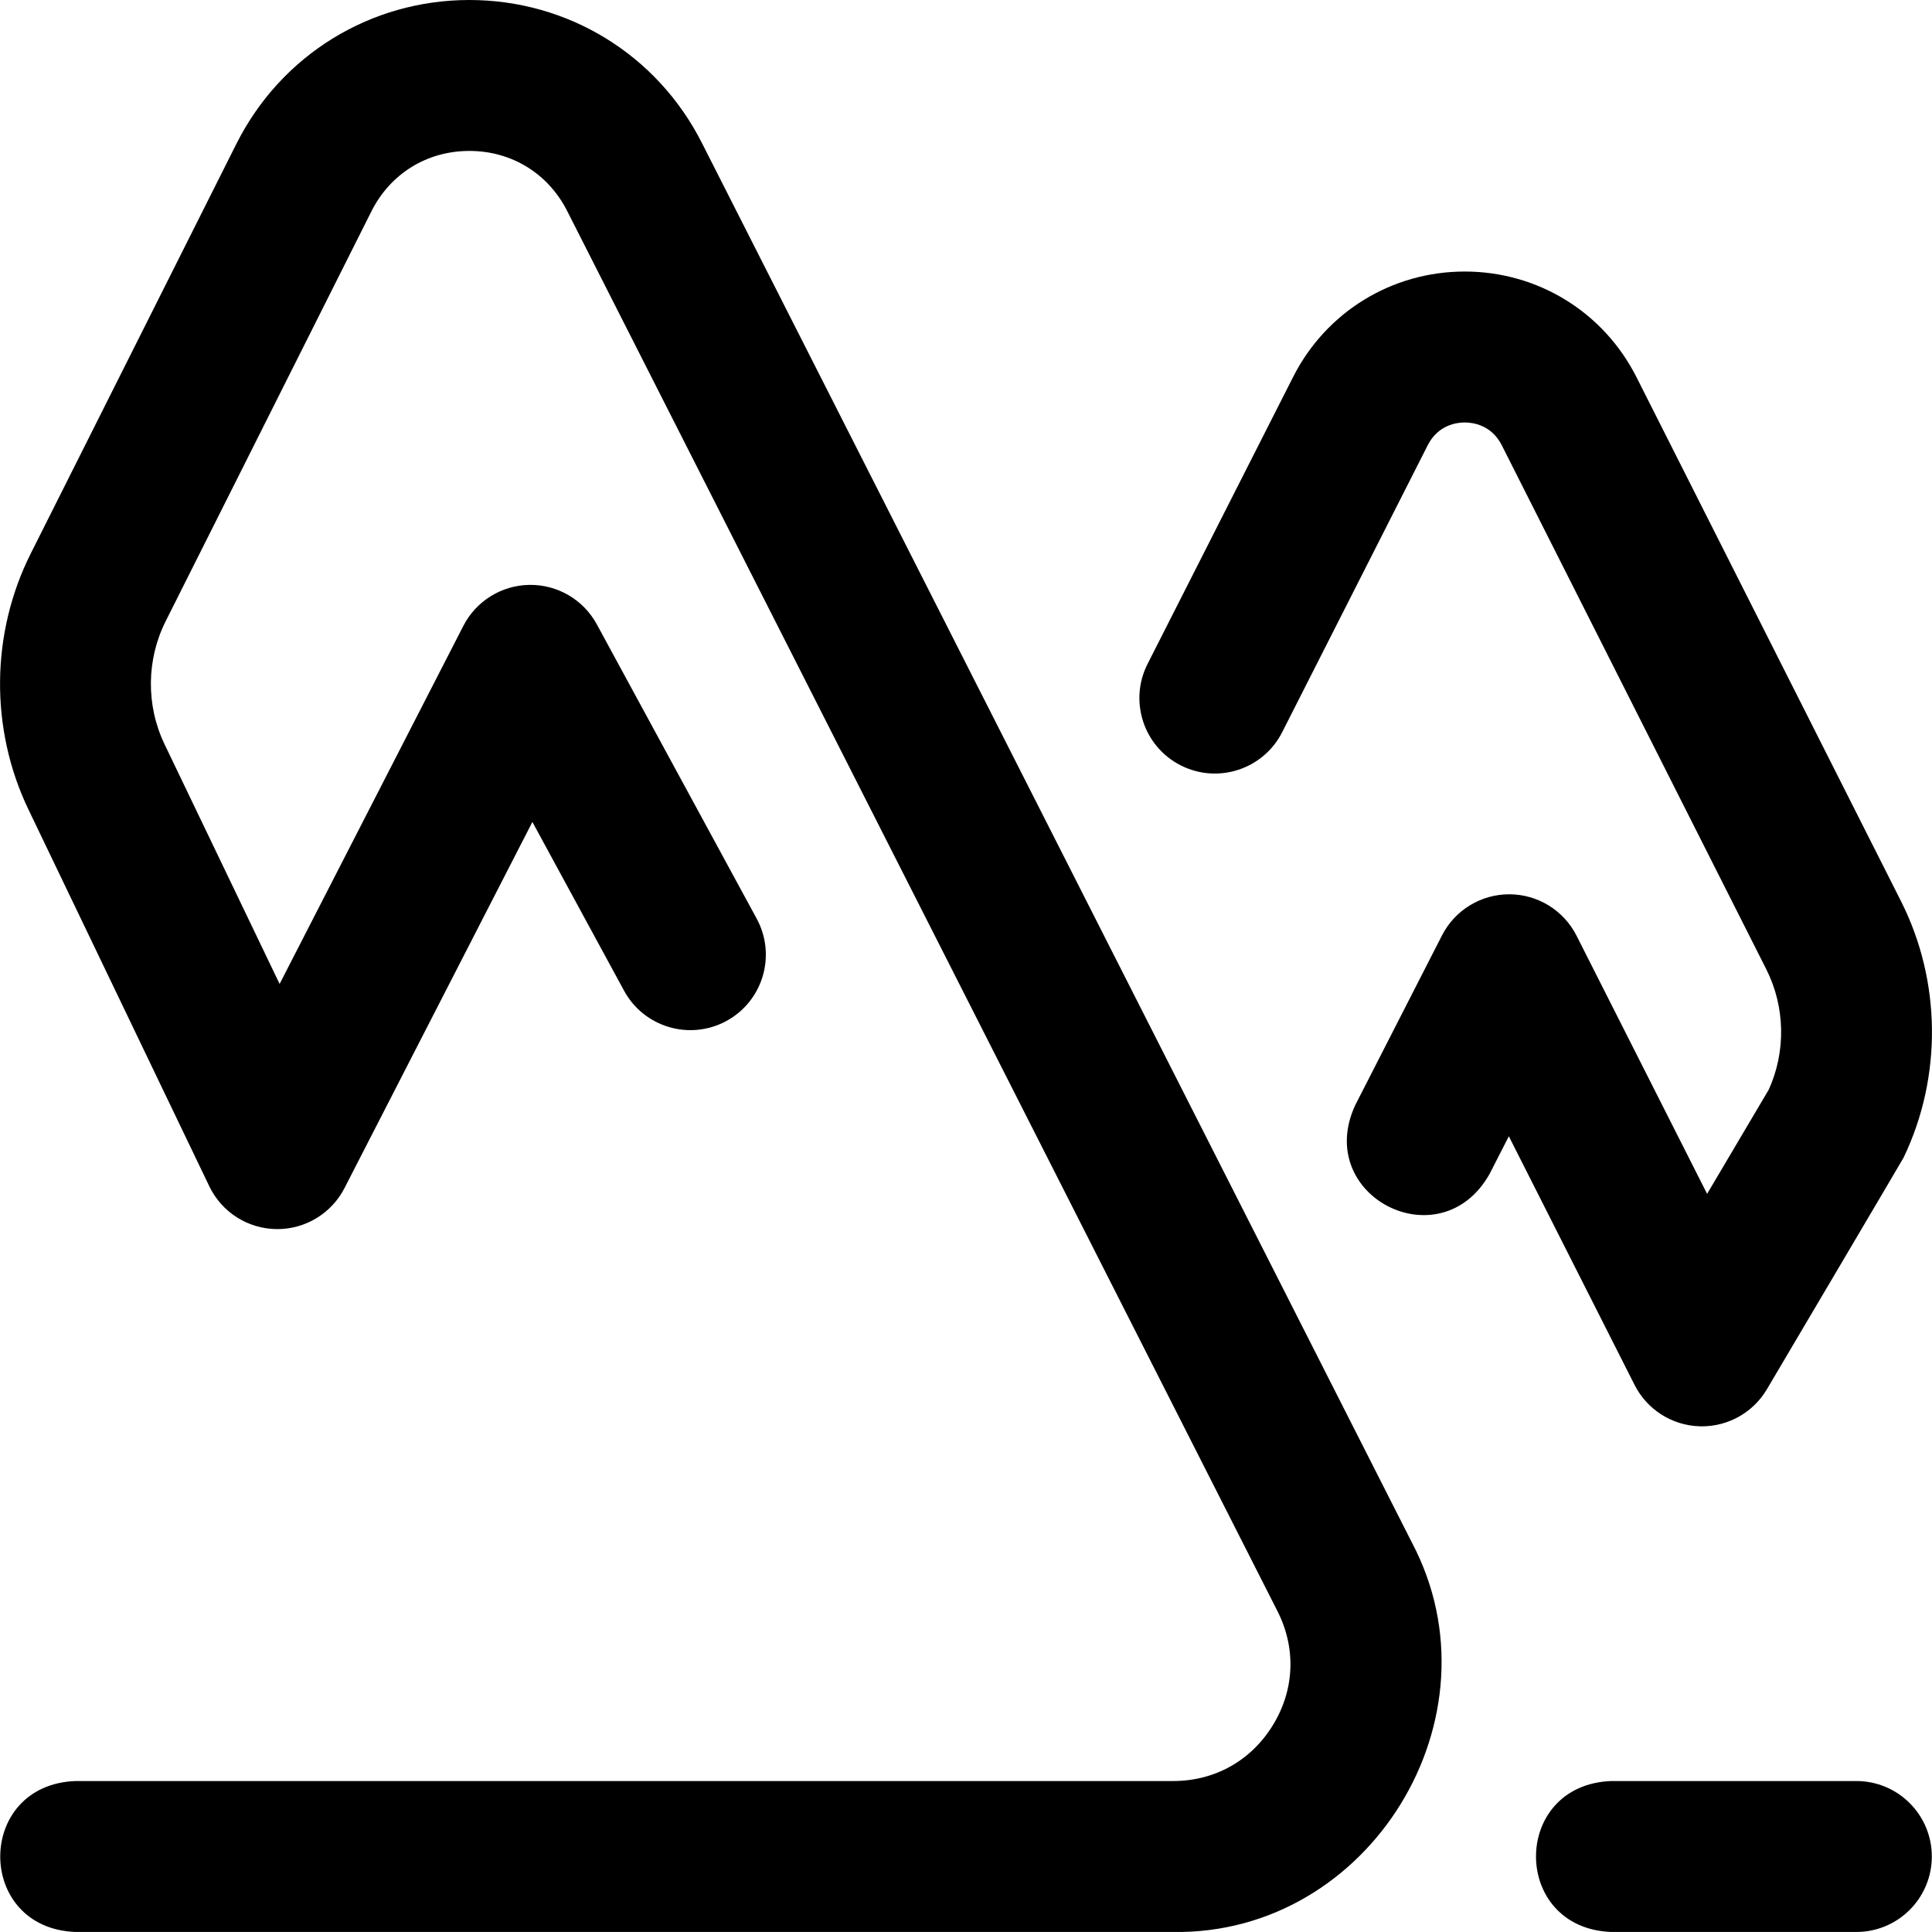 <svg id="Layer_1" enable-background="new 0 0 512.008 512.008" height="512" viewBox="0 0 512.008 512.008" width="512" xmlns="http://www.w3.org/2000/svg"><path d="m310.899 512h-290.941c-26.536-1.056-26.516-38.953 0-40h290.941c11.021 0 20.649-5.387 26.417-14.779 5.768-9.393 6.215-20.417 1.229-30.246l-188.219-371.028c-5.063-10-14.767-15.957-25.958-15.947-11.193.009-20.885 5.982-25.924 15.976l-54.518 108.61c-5.136 10.185-5.255 22.365-.335 32.616l30.51 63.557 48.691-94.889c3.386-6.598 10.144-10.781 17.559-10.868 7.402-.091 14.273 3.935 17.81 10.452l42.371 78c5.272 9.706 1.679 21.849-8.027 27.121-9.704 5.272-21.849 1.679-27.121-8.027l-24.293-44.721-49.794 97.033c-3.427 6.678-10.301 10.869-17.793 10.869-.089 0-.177 0-.267-.002-7.595-.101-14.478-4.495-17.765-11.343l-47.941-99.873c-10.254-21.362-10.006-46.746.662-67.902l54.517-108.61c11.816-23.43 35.421-37.977 61.624-37.999 26.199-.023 49.834 14.487 61.67 37.864l188.213 371.015c24.317 46.154-11.171 103.927-63.318 103.121zm201.059-20c0-11.046-8.954-20-20-20h-65c-26.536 1.056-26.516 38.953 0 40h65c11.045 0 20-8.954 20-20zm-43.708-123.818s35.979-60.879 36.229-61.4c10.254-21.361 10.006-46.745-.666-67.91l-70.102-138.878c-8.711-17.275-26.143-28.017-45.491-28.033-19.345-.016-36.797 10.698-45.529 27.946l-38.57 76.045c-4.996 9.851-1.061 21.887 8.79 26.884 9.848 4.996 21.888 1.062 26.884-8.79l38.576-76.058c2.759-5.442 7.769-6.027 9.817-6.027 2.033.001 7.06.594 9.812 6.051l70.1 138.876c5.004 9.923 5.23 21.783.645 31.884l-16.337 27.622-34.602-68.42c-3.397-6.717-10.277-10.958-17.805-10.974-7.524-.017-14.427 4.196-17.852 10.898l-23 45c-11.137 24.111 22.619 41.338 35.617 18.204l5.097-9.972 33.324 65.896c3.297 6.52 9.887 10.723 17.188 10.963.222.007.441.011.662.011 7.052 0 13.605-3.72 17.213-9.818z"/></svg>